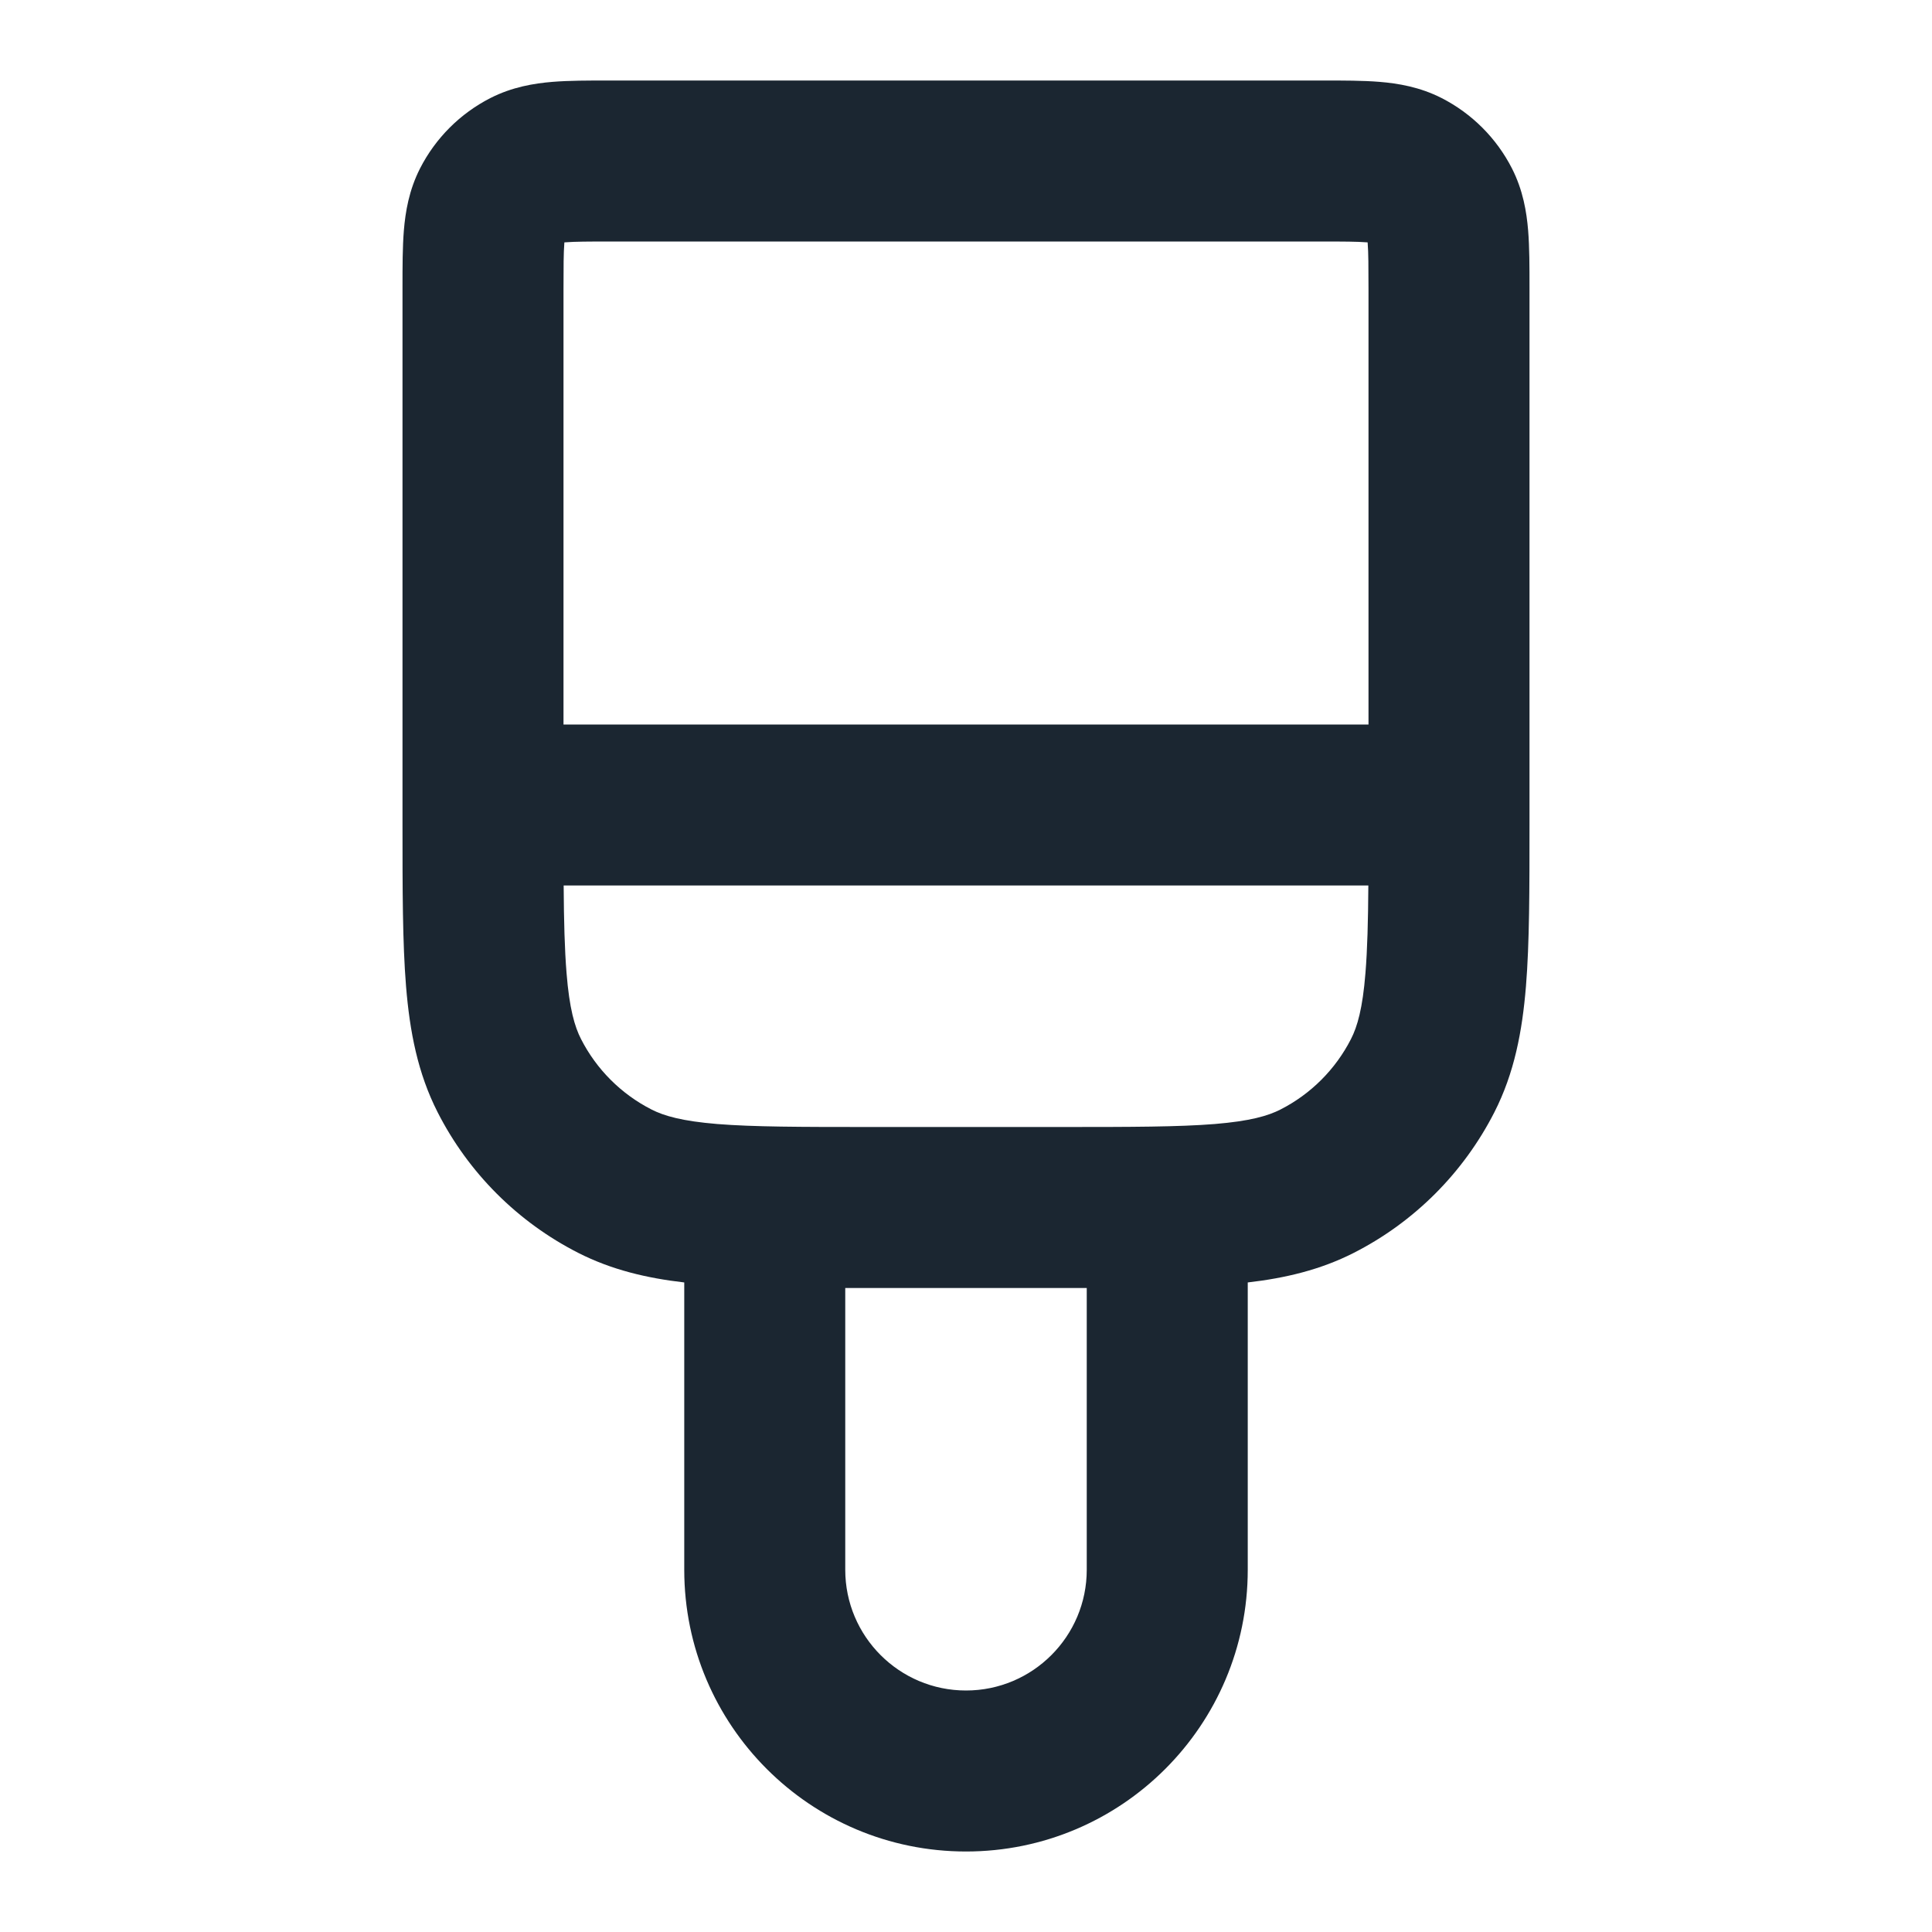 <svg width="24" height="24" viewBox="0 0 24 24" fill="none" xmlns="http://www.w3.org/2000/svg">
<path fill-rule="evenodd" clip-rule="evenodd" d="M7.568 1C7.579 1 7.589 1 7.6 1L16.432 1C16.684 1 16.93 1 17.138 1.017C17.367 1.036 17.637 1.08 17.908 1.218C18.284 1.41 18.59 1.716 18.782 2.092C18.92 2.363 18.964 2.633 18.983 2.862C19 3.07 19 3.316 19 3.568L19 10.241C19 11.046 19 11.711 18.956 12.252C18.91 12.814 18.811 13.331 18.564 13.816C18.18 14.569 17.569 15.181 16.816 15.564C16.403 15.774 15.967 15.877 15.5 15.931V19.5C15.5 21.433 13.933 23 12 23C10.067 23 8.5 21.433 8.5 19.5V15.931C8.033 15.877 7.597 15.774 7.184 15.564C6.431 15.181 5.819 14.569 5.436 13.816C5.189 13.331 5.09 12.814 5.044 12.252C5 11.711 5 11.046 5 10.241L5 3.6C5 3.589 5 3.579 5 3.568C5 3.316 5 3.07 5.017 2.862C5.036 2.633 5.08 2.363 5.218 2.092C5.41 1.716 5.716 1.41 6.092 1.218C6.363 1.08 6.633 1.036 6.862 1.017C7.07 1 7.316 1 7.568 1ZM10.5 16V19.5C10.5 20.328 11.172 21 12 21C12.828 21 13.5 20.328 13.5 19.5V16C13.415 16 13.329 16 13.241 16H10.759C10.671 16 10.585 16 10.5 16ZM7.011 3.011C7.011 3.016 7.011 3.02 7.01 3.025C7.001 3.141 7 3.303 7 3.6V9H17V3.6C17 3.303 16.999 3.141 16.99 3.025C16.989 3.02 16.989 3.016 16.989 3.011C16.984 3.011 16.98 3.011 16.975 3.01C16.859 3.001 16.697 3 16.4 3H7.6C7.303 3 7.141 3.001 7.025 3.01C7.02 3.011 7.016 3.011 7.011 3.011ZM16.998 11H7.002C7.005 11.445 7.014 11.795 7.038 12.089C7.073 12.527 7.138 12.752 7.218 12.908C7.41 13.284 7.716 13.59 8.092 13.782C8.248 13.862 8.473 13.927 8.911 13.963C9.361 13.999 9.943 14 10.8 14H13.2C14.057 14 14.639 13.999 15.089 13.963C15.527 13.927 15.752 13.862 15.908 13.782C16.284 13.59 16.59 13.284 16.782 12.908C16.862 12.752 16.927 12.527 16.962 12.089C16.986 11.795 16.995 11.445 16.998 11Z" fill="#1B2631"/>
</svg>
